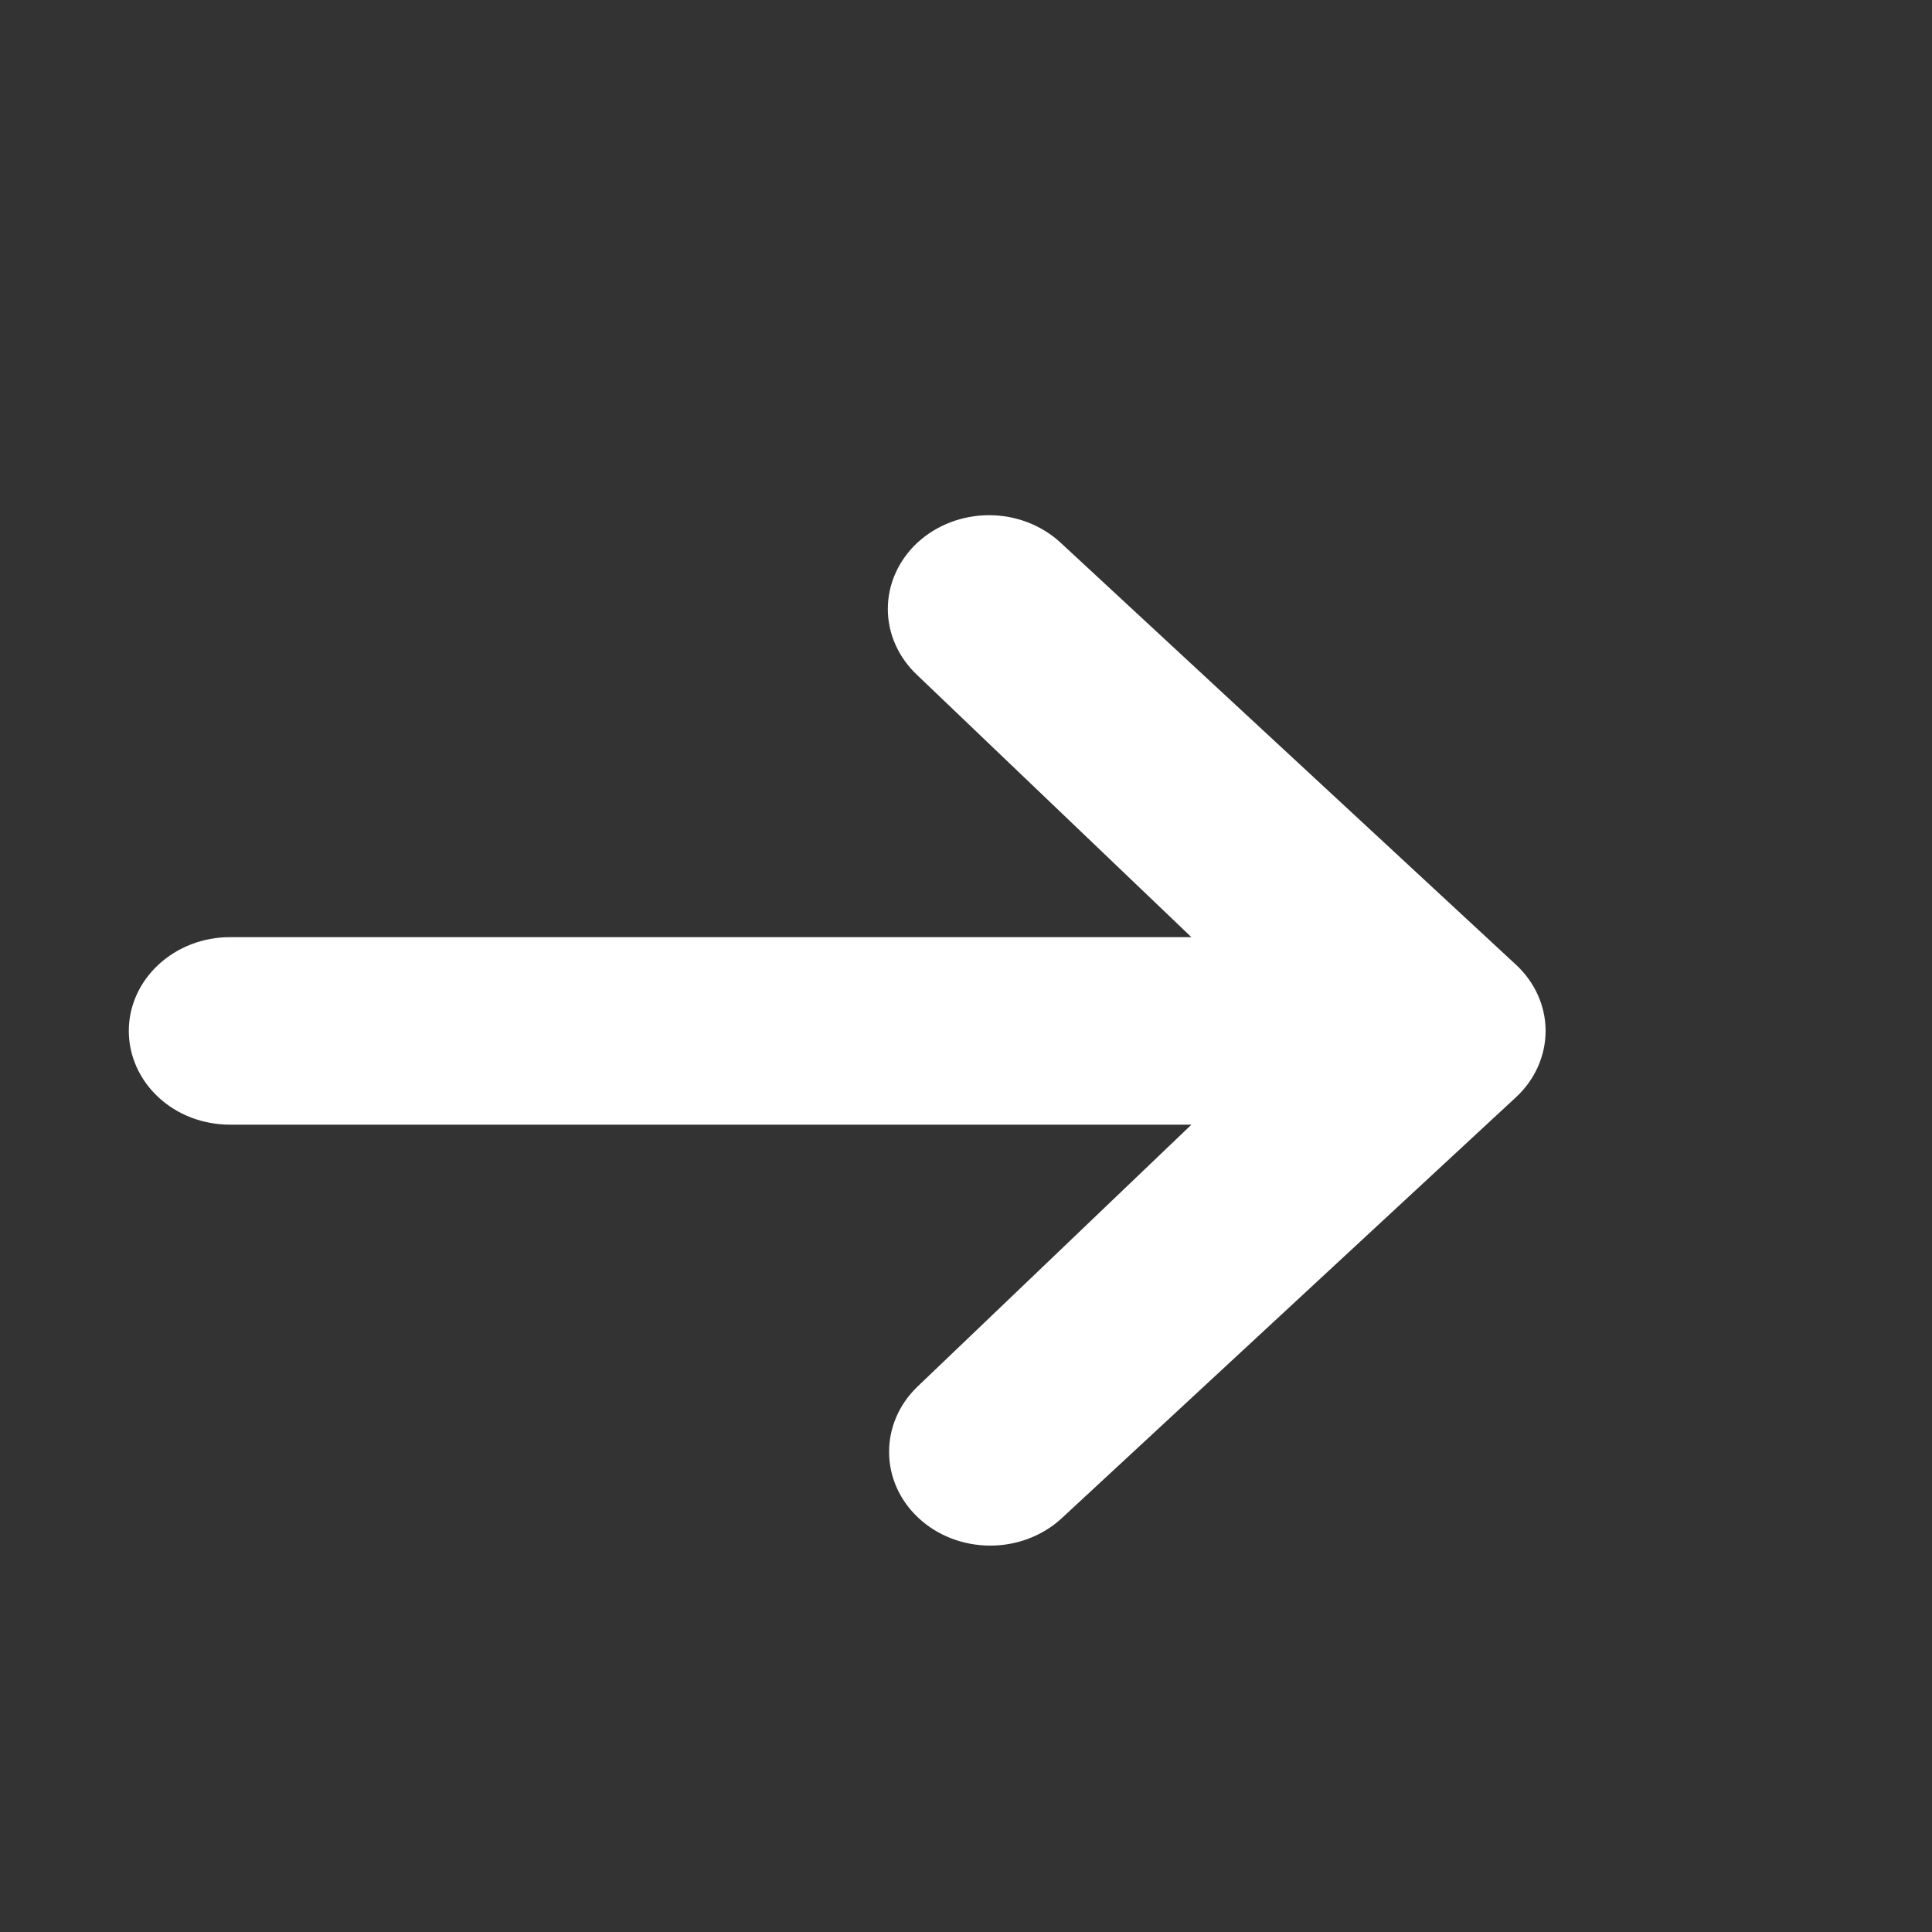 <svg width="15" height="15" viewBox="0 0 15 15" fill="none" xmlns="http://www.w3.org/2000/svg">
<rect x="0" y="0" width="15" height="15" fill="#333333" stroke="none"/>
<g id="maki:arrow">
<path id="Vector" d="M7.123 4.213C7.271 4.077 7.47 4 7.679 4C7.887 4 8.087 4.077 8.234 4.213L11.77 7.49C11.917 7.626 12 7.811 12 8.004C12 8.197 11.917 8.383 11.77 8.519L8.234 11.796C8.086 11.928 7.888 12.002 7.681 12C7.475 11.998 7.278 11.922 7.133 11.787C6.987 11.652 6.904 11.469 6.903 11.278C6.901 11.087 6.98 10.903 7.123 10.766L9.25 8.732H1.786C1.577 8.732 1.377 8.656 1.23 8.519C1.083 8.383 1 8.197 1 8.004C1 7.811 1.083 7.626 1.23 7.49C1.377 7.353 1.577 7.276 1.786 7.276H9.25L7.123 5.243C6.976 5.106 6.893 4.921 6.893 4.728C6.893 4.535 6.976 4.35 7.123 4.213Z" fill="white"/>
</g>
</svg>
